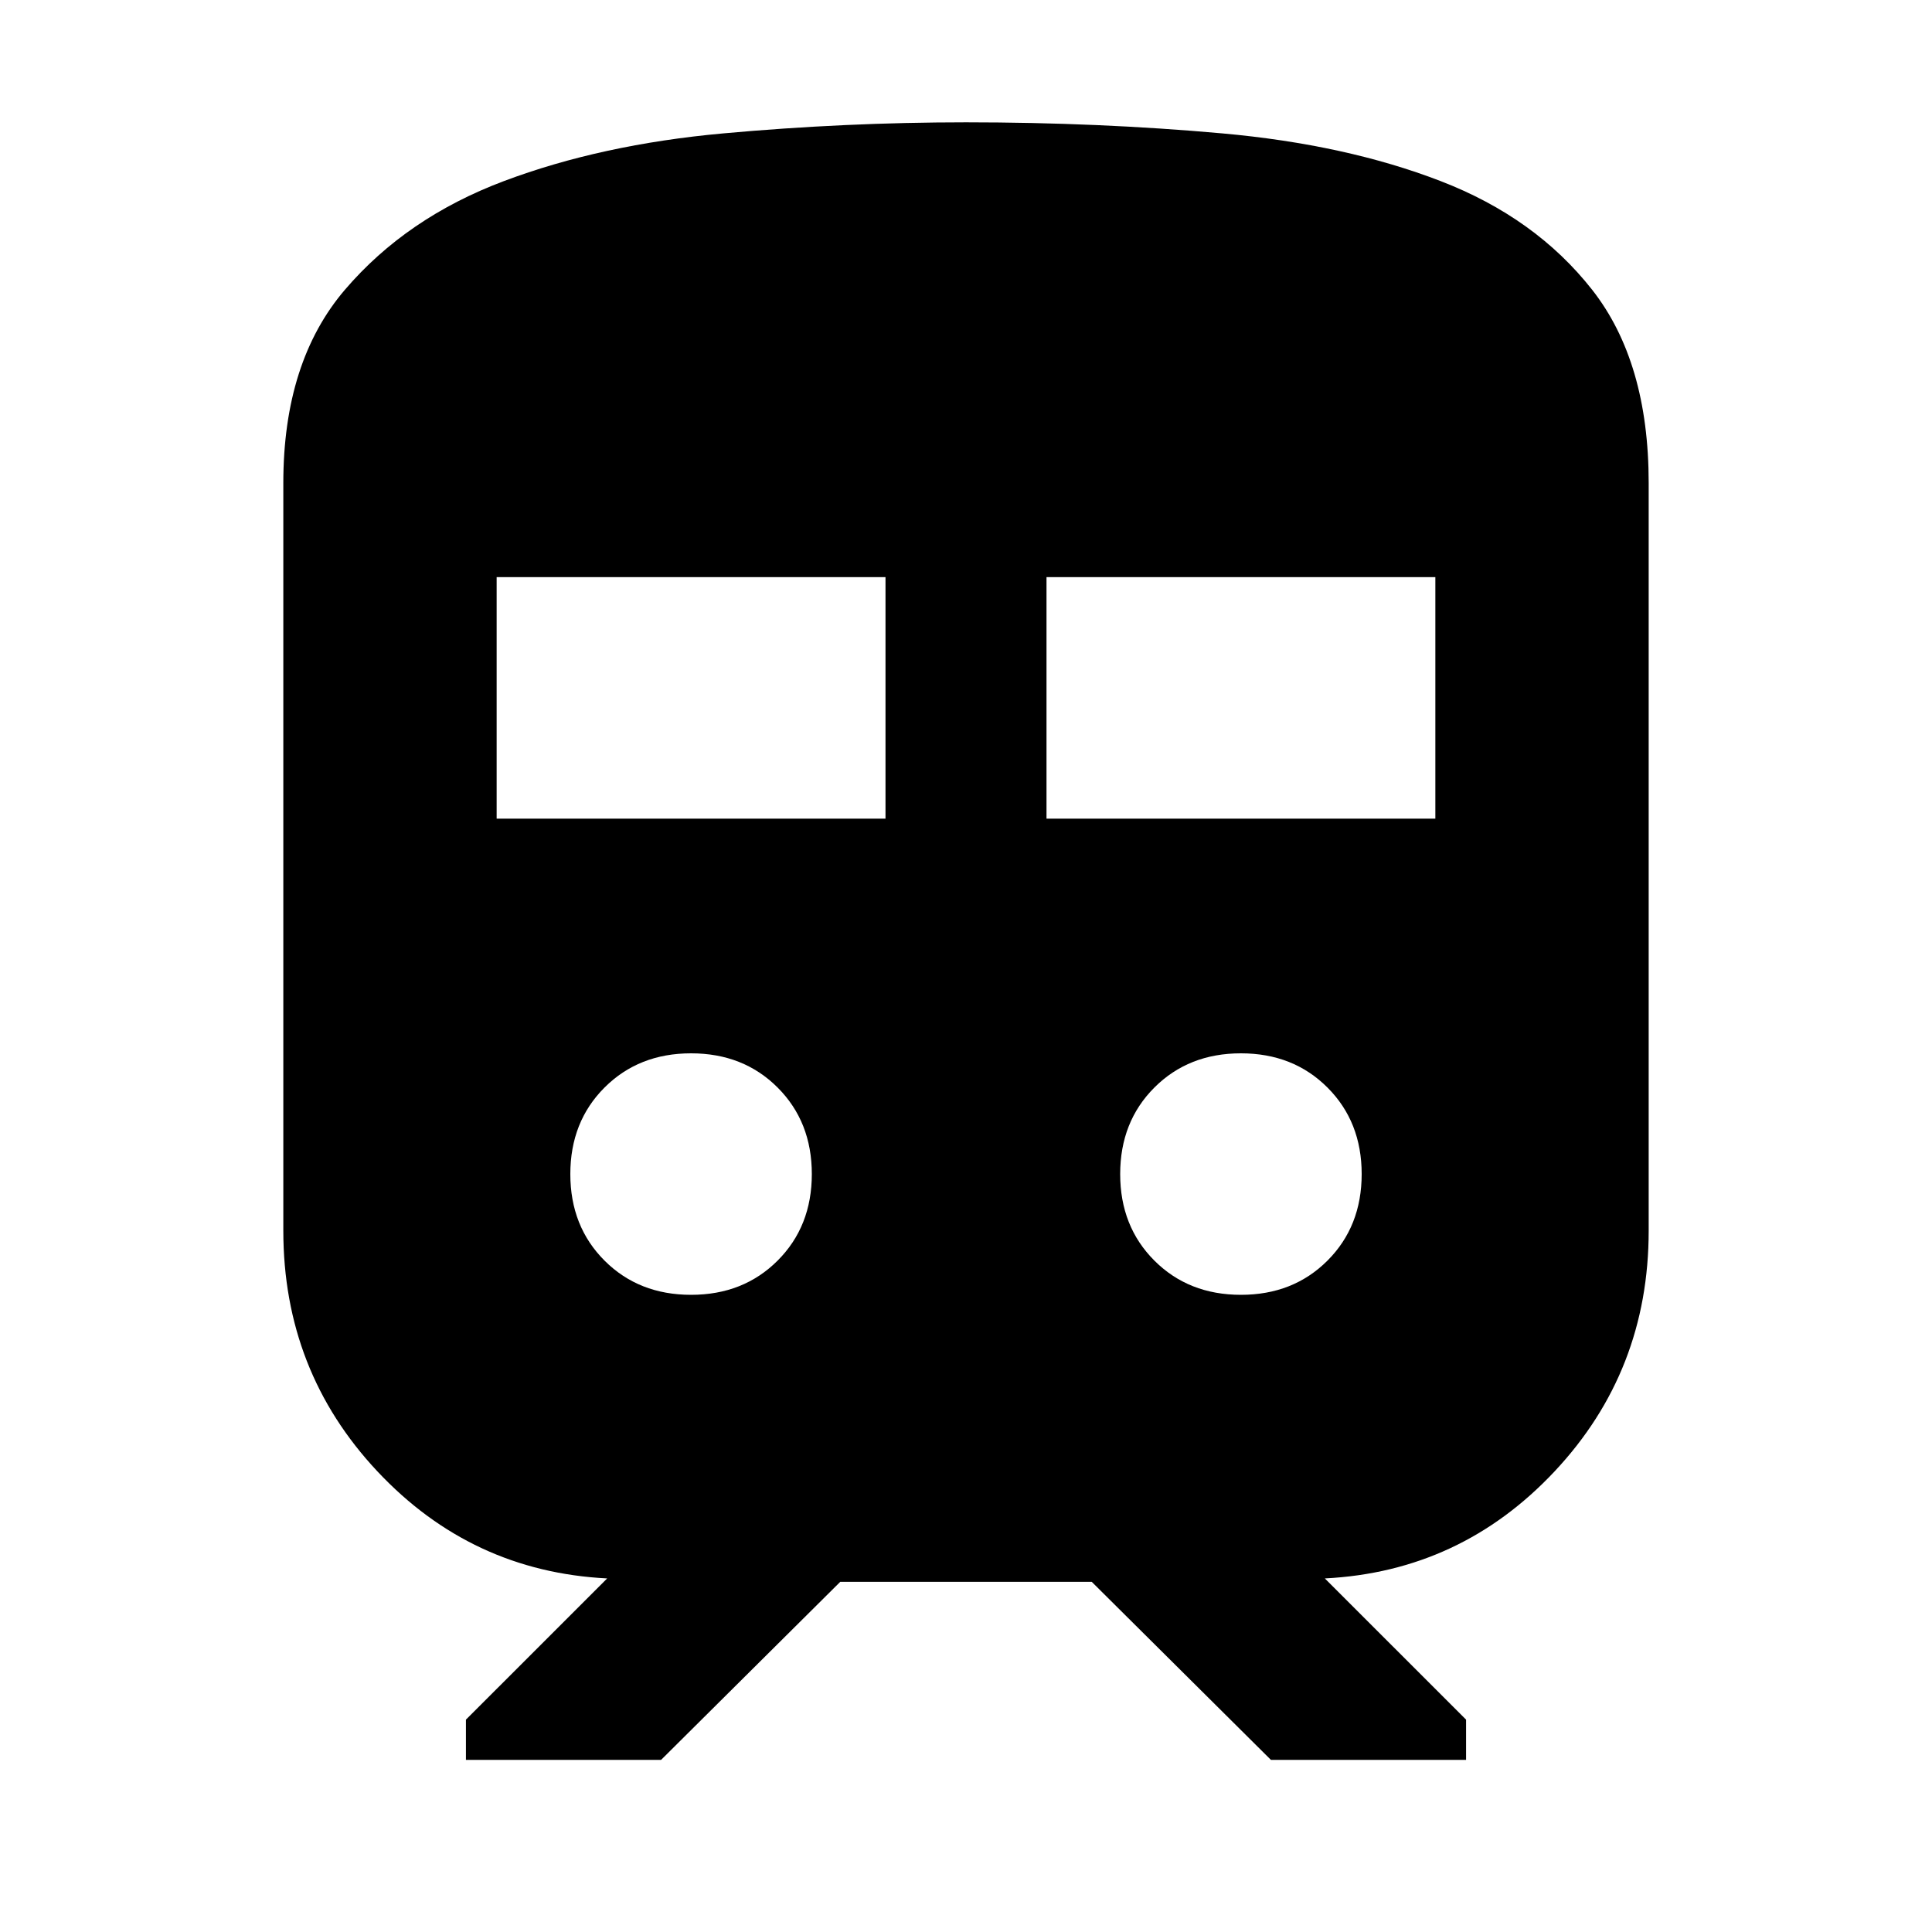 <svg xmlns="http://www.w3.org/2000/svg" height="24" viewBox="0 -960 960 960" width="24"><path d="M140.78-348.48V-720q0-60.23 30.61-96.03 30.61-35.8 79-53.99 48.39-18.2 109-23.7t120.61-5.5q66 0 127.33 5.5 61.32 5.5 108.5 23.7 47.17 18.19 75.28 53.99T819.22-720v371.52q0 69.74-46.72 119.57-46.72 49.82-114.2 53.22l70.18 70.17v20h-96.96L542.48-174H417.52l-89.04 88.48h-96.96v-20l70.18-70.17q-67.48-3.4-114.2-53.22-46.72-49.83-46.72-119.57Zm106-204.74H440v-120H246.78v120Zm273.22 0h193.22v-120H520v120ZM343.39-316.61q26 0 43-17t17-43q0-26-17-43t-43-17q-26 0-43 17t-17 43q0 26 17 43t43 17Zm273.22 0q26 0 43-17t17-43q0-26-17-43t-43-17q-26 0-43 17t-17 43q0 26 17 43t43 17Z"/></svg>